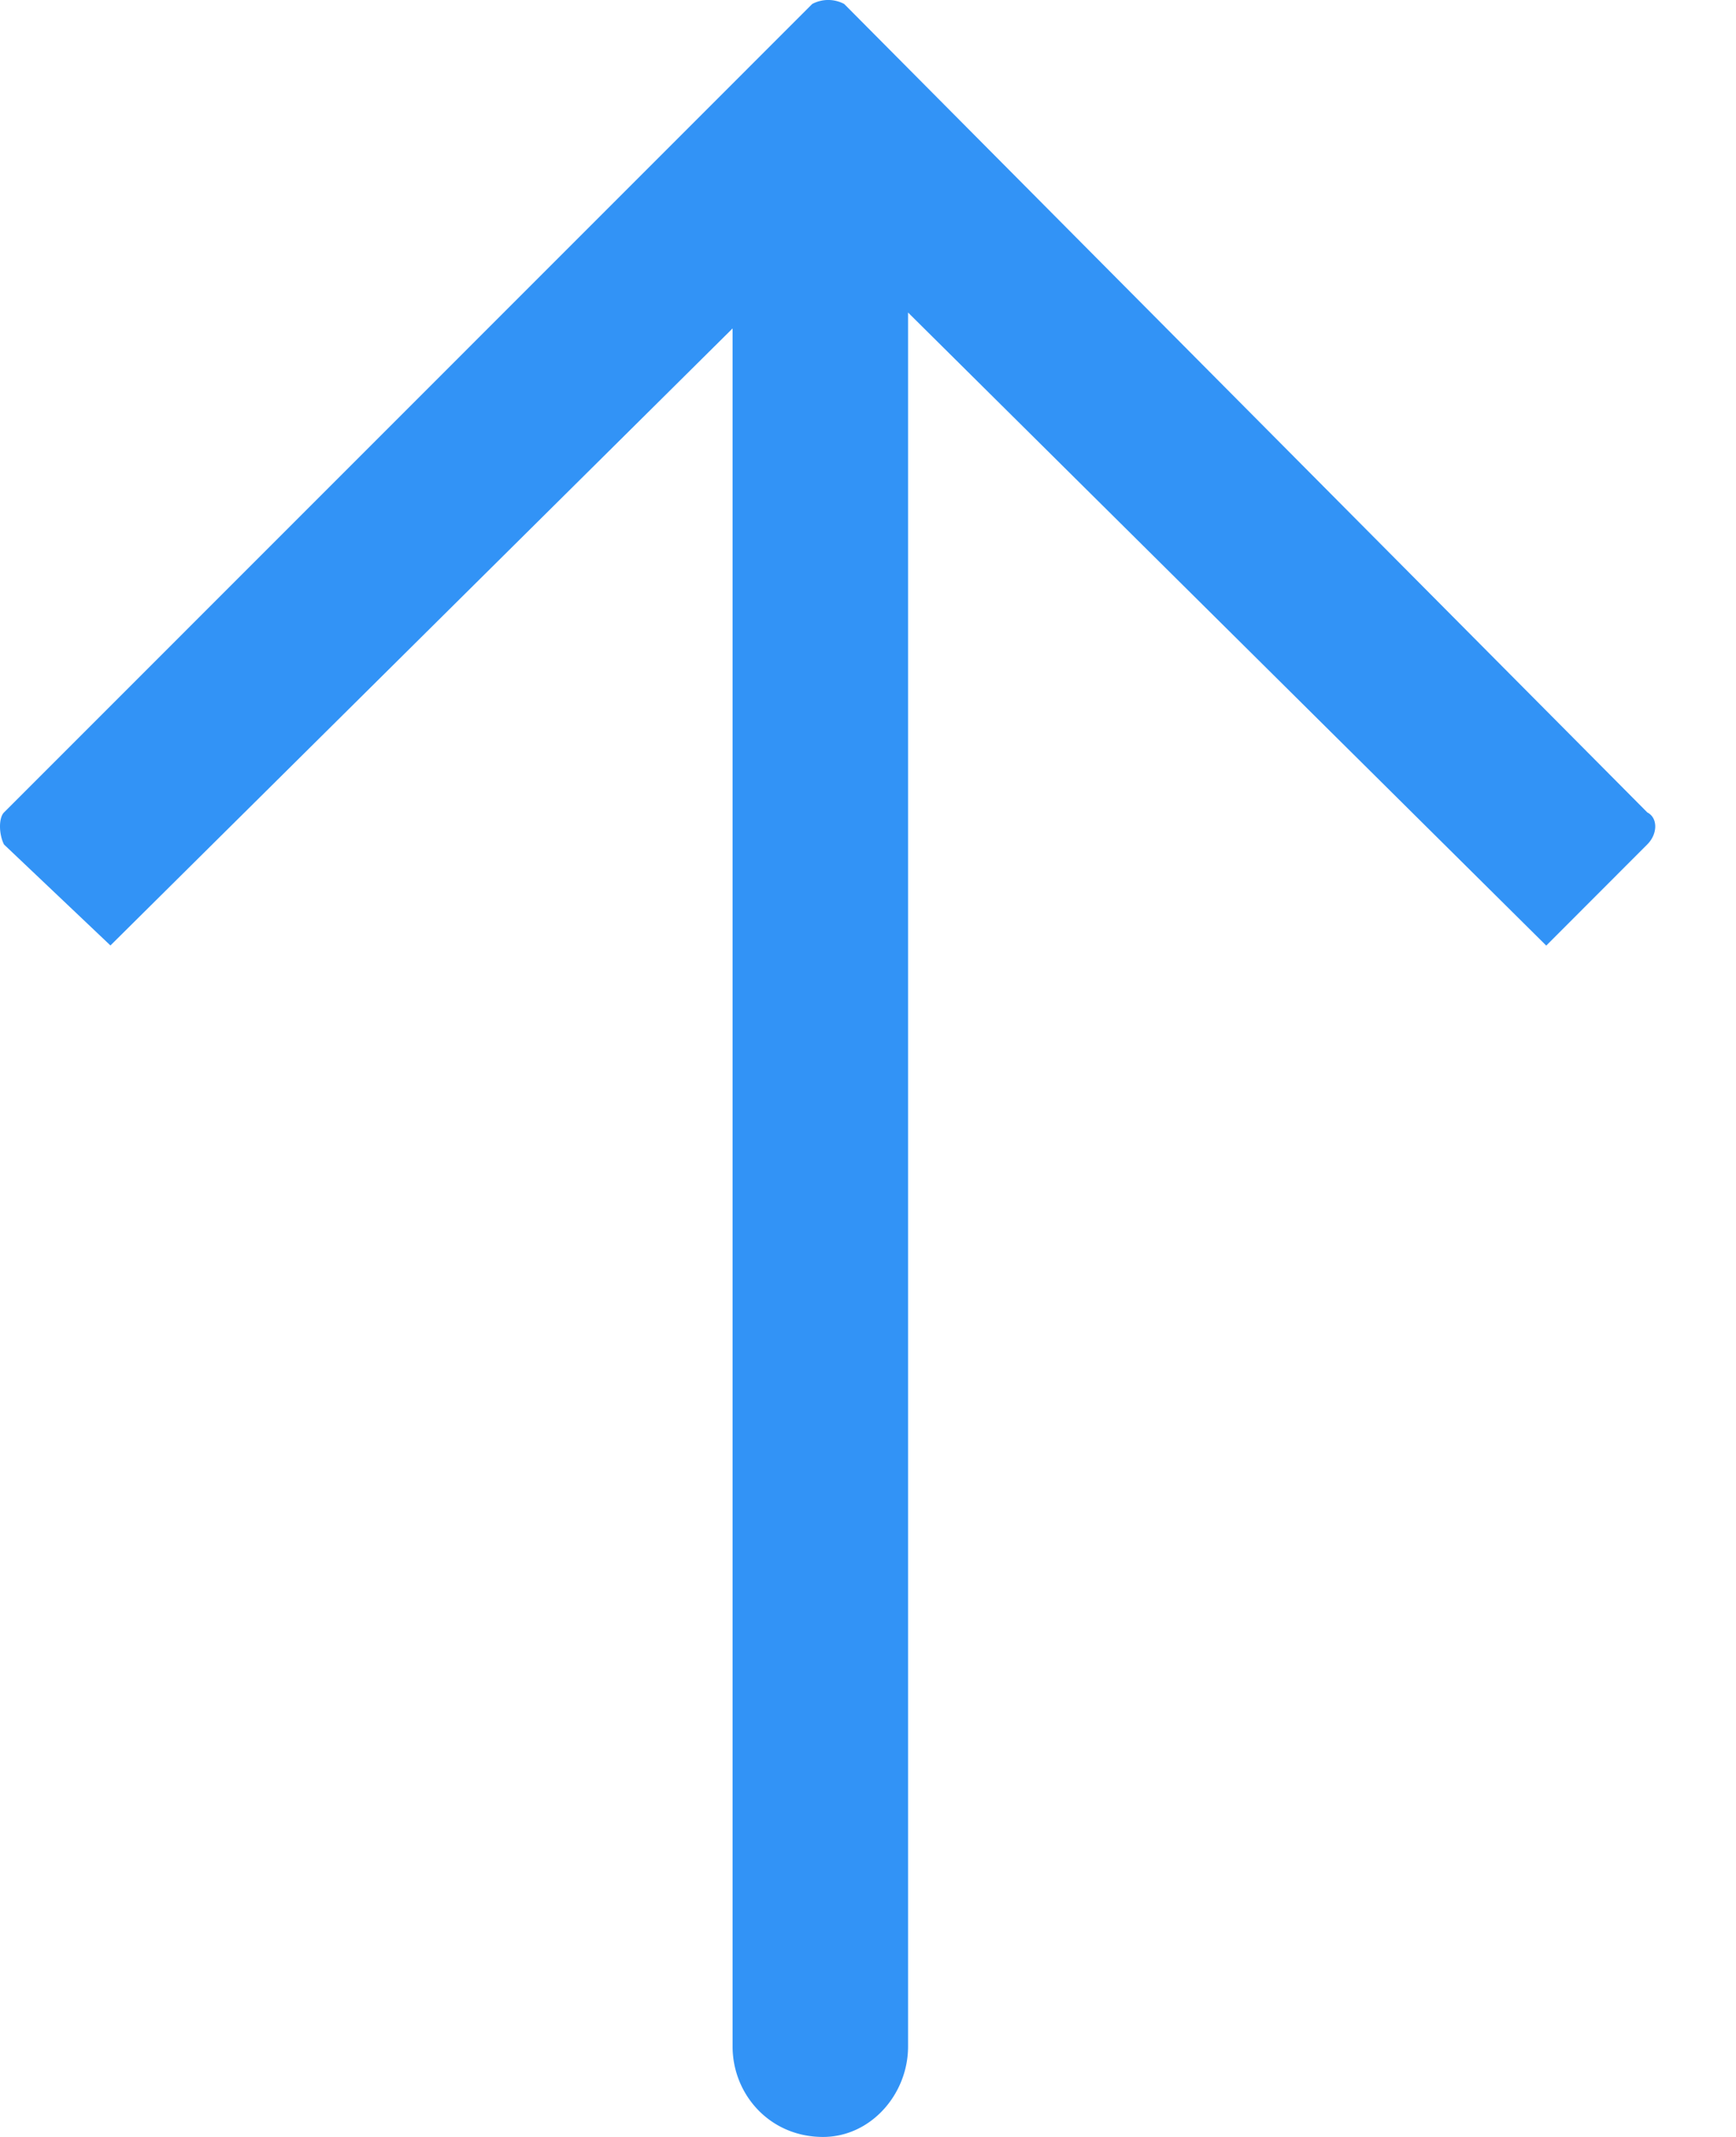 <svg xmlns="http://www.w3.org/2000/svg" width="13" height="16" viewBox="0 0 13 16">
    <path fill="#3293F6" fill-rule="nonzero" d="M12.336 6.083L6.322.03a.254.254 0 0 0-.24 0L.03 6.083c-.04.04-.04.16 0 .24l.797.756 4.659-4.62v12.864c0 .358.278.677.677.677.358 0 .637-.32.637-.677V2.34l4.779 4.74.757-.758c.079-.079.079-.199 0-.239z"/>
</svg>

